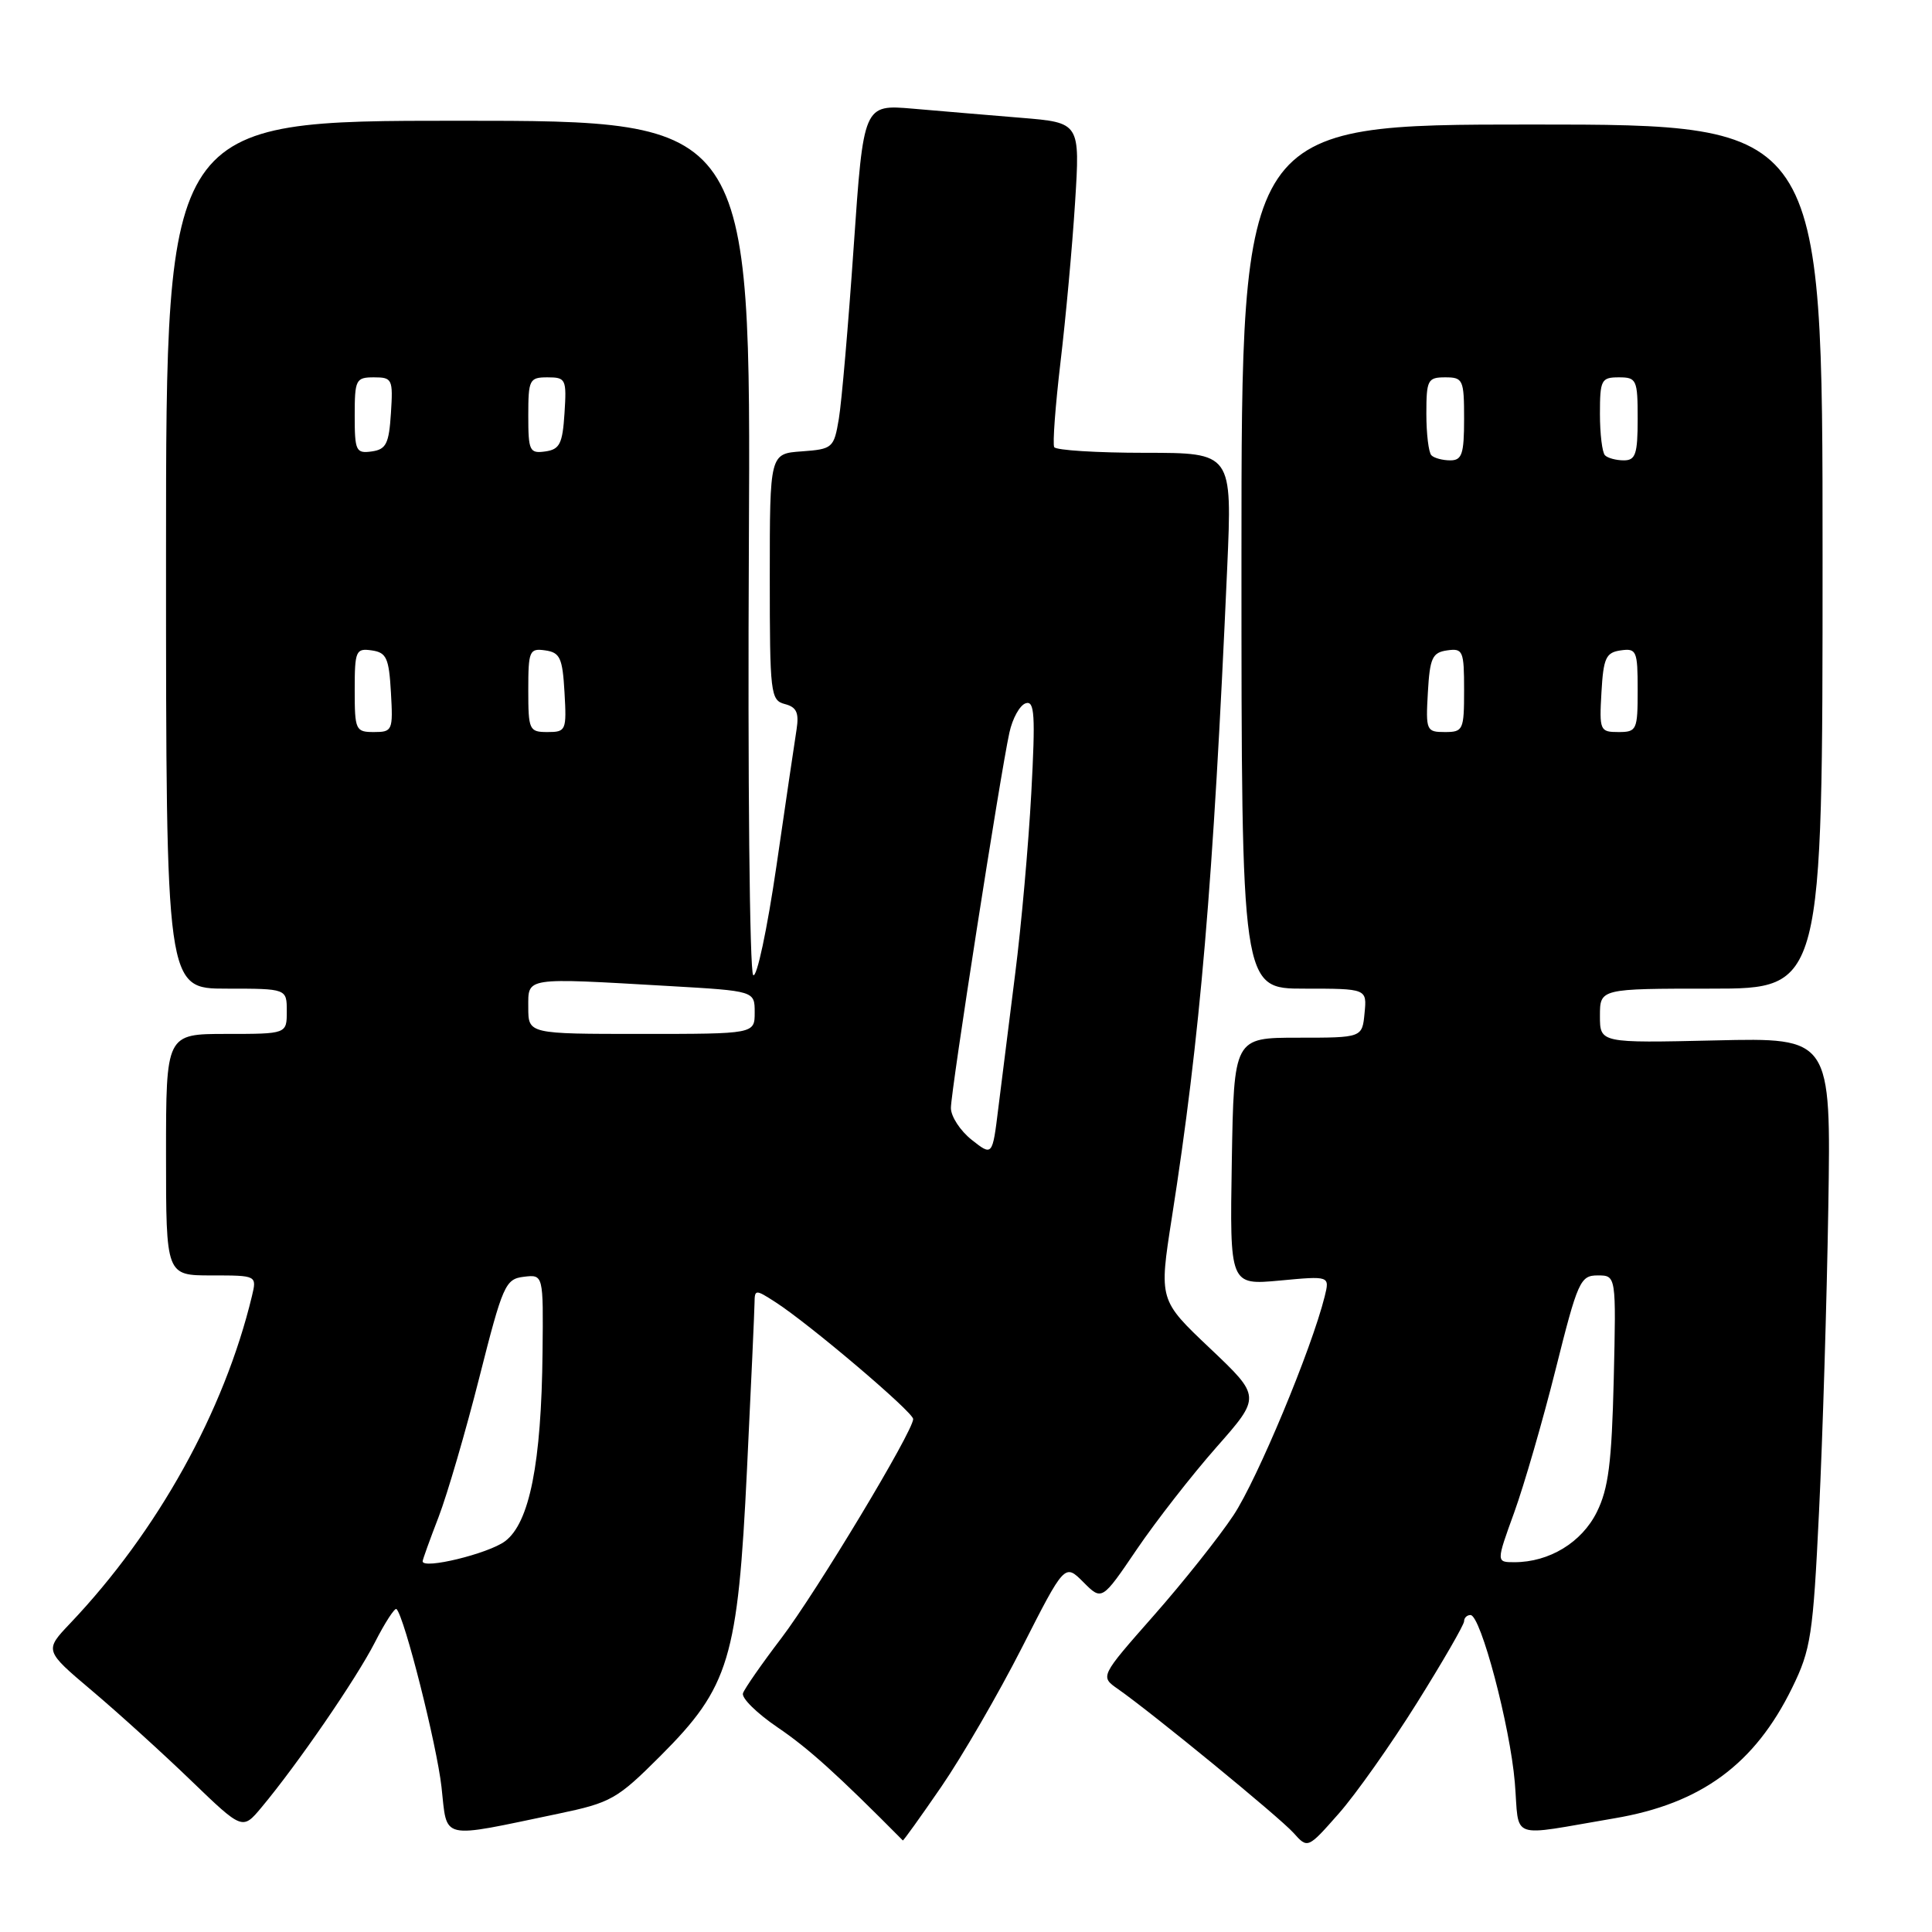 <?xml version="1.0" encoding="UTF-8" standalone="no"?>
<!DOCTYPE svg PUBLIC "-//W3C//DTD SVG 1.1//EN" "http://www.w3.org/Graphics/SVG/1.1/DTD/svg11.dtd" >
<svg xmlns="http://www.w3.org/2000/svg" xmlns:xlink="http://www.w3.org/1999/xlink" version="1.1" viewBox="0 0 256 256">
 <g >
 <path fill="currentColor"
d=" M 187.75 225.65 C 191.19 220.15 194.00 215.28 194.00 214.83 C 194.00 214.37 194.38 214.00 194.85 214.00 C 196.20 214.00 200.09 228.69 200.72 236.18 C 201.37 243.96 199.67 243.35 213.95 240.93 C 225.41 238.99 232.52 233.76 237.47 223.64 C 239.95 218.58 240.24 216.69 241.03 200.32 C 241.51 190.52 242.06 172.38 242.26 160.00 C 242.62 137.50 242.62 137.50 227.31 137.86 C 212.00 138.21 212.00 138.21 212.00 134.61 C 212.00 131.00 212.00 131.00 226.75 131.00 C 241.50 131.00 241.50 131.00 241.50 73.75 C 241.50 16.50 241.50 16.50 203.00 16.50 C 164.50 16.50 164.50 16.50 164.50 73.75 C 164.50 131.00 164.50 131.00 172.81 131.00 C 181.13 131.00 181.13 131.00 180.81 134.25 C 180.50 137.50 180.50 137.50 172.00 137.50 C 163.50 137.50 163.50 137.50 163.22 153.90 C 162.95 170.29 162.95 170.29 169.58 169.68 C 176.20 169.06 176.20 169.06 175.53 171.78 C 173.79 178.77 166.59 196.03 163.45 200.77 C 161.53 203.67 156.76 209.67 152.86 214.09 C 145.76 222.15 145.76 222.15 148.13 223.80 C 152.70 227.00 169.52 240.78 171.39 242.86 C 173.28 244.97 173.28 244.97 177.39 240.31 C 179.65 237.75 184.31 231.15 187.75 225.65 Z  M 124.73 236.75 C 127.47 232.76 132.27 224.48 135.40 218.34 C 141.08 207.17 141.08 207.17 143.55 209.64 C 146.01 212.11 146.01 212.11 150.63 205.30 C 153.17 201.56 157.91 195.48 161.17 191.78 C 167.09 185.07 167.09 185.07 160.33 178.66 C 153.57 172.26 153.57 172.26 155.27 161.38 C 159.04 137.33 160.75 117.22 162.61 75.25 C 163.28 60.00 163.28 60.00 151.70 60.00 C 145.33 60.00 139.93 59.66 139.69 59.25 C 139.46 58.84 139.84 53.78 140.52 48.00 C 141.21 42.22 142.08 32.72 142.45 26.87 C 143.12 16.25 143.12 16.25 135.31 15.61 C 131.01 15.26 124.56 14.71 120.96 14.40 C 114.42 13.84 114.42 13.84 113.12 32.67 C 112.41 43.03 111.52 53.30 111.15 55.50 C 110.50 59.36 110.33 59.51 106.24 59.81 C 102.00 60.11 102.00 60.11 102.00 76.44 C 102.00 91.91 102.10 92.79 103.99 93.29 C 105.55 93.69 105.89 94.44 105.55 96.65 C 105.30 98.22 104.10 106.37 102.88 114.77 C 101.65 123.18 100.27 129.67 99.80 129.20 C 99.33 128.73 99.07 103.07 99.23 72.18 C 99.50 16.00 99.50 16.00 60.75 16.00 C 22.00 16.00 22.00 16.00 22.00 73.50 C 22.00 131.00 22.00 131.00 30.00 131.00 C 38.00 131.00 38.00 131.00 38.00 134.00 C 38.00 137.00 38.00 137.00 30.00 137.00 C 22.00 137.00 22.00 137.00 22.00 153.00 C 22.00 169.00 22.00 169.00 28.02 169.00 C 34.04 169.00 34.04 169.00 33.38 171.75 C 29.71 187.01 20.88 202.91 9.30 215.10 C 5.88 218.70 5.88 218.70 12.19 224.03 C 15.66 226.96 21.57 232.32 25.31 235.93 C 32.13 242.50 32.13 242.50 34.64 239.50 C 39.43 233.77 47.19 222.47 49.66 217.65 C 51.02 214.98 52.32 212.99 52.54 213.21 C 53.60 214.26 57.87 231.18 58.50 236.78 C 59.30 243.92 58.09 243.64 73.96 240.33 C 80.98 238.86 81.77 238.41 87.54 232.64 C 96.64 223.53 97.77 219.80 98.98 194.71 C 99.52 183.59 99.97 173.66 99.98 172.63 C 100.00 170.84 100.10 170.83 102.75 172.54 C 107.28 175.46 121.00 187.11 121.00 188.03 C 121.00 189.65 108.18 210.95 103.52 217.08 C 100.95 220.45 98.67 223.73 98.45 224.36 C 98.22 224.99 100.29 227.02 103.04 228.89 C 107.10 231.64 110.98 235.14 119.63 243.87 C 119.69 243.94 121.99 240.74 124.73 236.75 Z  M 200.64 200.41 C 201.95 196.79 204.43 188.24 206.14 181.41 C 209.06 169.75 209.40 169.00 211.70 169.00 C 214.15 169.00 214.15 169.00 213.83 182.75 C 213.56 193.85 213.13 197.25 211.58 200.37 C 209.58 204.39 205.28 207.00 200.66 207.00 C 198.25 207.00 198.25 207.00 200.64 200.41 Z  M 189.20 91.75 C 189.46 87.18 189.79 86.46 191.75 86.18 C 193.85 85.88 194.00 86.23 194.00 91.43 C 194.00 96.74 193.88 97.00 191.45 97.00 C 189.00 97.00 188.91 96.79 189.20 91.75 Z  M 212.20 91.75 C 212.46 87.18 212.79 86.46 214.75 86.18 C 216.85 85.88 217.00 86.23 217.00 91.43 C 217.00 96.74 216.88 97.00 214.45 97.00 C 212.00 97.00 211.91 96.79 212.20 91.75 Z  M 189.67 60.33 C 189.30 59.97 189.00 57.49 189.00 54.83 C 189.00 50.34 189.18 50.00 191.50 50.00 C 193.86 50.00 194.00 50.30 194.00 55.50 C 194.00 60.17 193.72 61.00 192.17 61.00 C 191.16 61.00 190.03 60.70 189.67 60.33 Z  M 212.67 60.33 C 212.30 59.97 212.00 57.49 212.00 54.83 C 212.00 50.34 212.18 50.00 214.50 50.00 C 216.86 50.00 217.00 50.30 217.00 55.50 C 217.00 60.17 216.72 61.00 215.17 61.00 C 214.16 61.00 213.03 60.70 212.67 60.33 Z  M 56.00 206.88 C 56.00 206.67 56.95 204.03 58.12 201.00 C 59.28 197.97 61.71 189.65 63.52 182.50 C 66.62 170.26 66.96 169.48 69.40 169.18 C 72.00 168.87 72.00 168.87 71.89 179.18 C 71.74 193.89 70.16 201.82 66.91 204.23 C 64.70 205.87 56.00 207.99 56.00 206.88 Z  M 128.75 151.03 C 127.24 149.83 126.00 147.94 126.00 146.81 C 126.00 144.56 132.55 102.52 133.75 97.08 C 134.16 95.19 135.13 93.44 135.91 93.19 C 137.09 92.80 137.21 94.71 136.65 105.11 C 136.28 111.93 135.33 122.67 134.52 129.00 C 133.72 135.32 132.72 143.36 132.28 146.85 C 131.50 153.20 131.50 153.20 128.75 151.03 Z  M 70.00 133.50 C 70.00 129.44 69.32 129.54 88.75 130.66 C 100.00 131.31 100.00 131.31 100.00 134.15 C 100.00 137.00 100.00 137.00 85.00 137.00 C 70.00 137.00 70.00 137.00 70.00 133.50 Z  M 47.00 91.43 C 47.00 86.23 47.15 85.88 49.25 86.18 C 51.21 86.46 51.54 87.18 51.80 91.75 C 52.09 96.79 52.00 97.00 49.55 97.00 C 47.12 97.00 47.00 96.74 47.00 91.43 Z  M 70.00 91.43 C 70.00 86.23 70.15 85.88 72.25 86.18 C 74.21 86.46 74.54 87.18 74.80 91.75 C 75.09 96.79 75.00 97.00 72.55 97.00 C 70.12 97.00 70.00 96.74 70.00 91.43 Z  M 47.00 55.07 C 47.00 50.30 47.15 50.00 49.55 50.00 C 51.98 50.00 52.09 50.24 51.80 54.75 C 51.54 58.80 51.17 59.55 49.25 59.82 C 47.17 60.11 47.00 59.75 47.00 55.07 Z  M 70.00 55.07 C 70.00 50.30 70.15 50.00 72.55 50.00 C 74.98 50.00 75.09 50.24 74.80 54.75 C 74.54 58.80 74.17 59.55 72.25 59.82 C 70.17 60.11 70.00 59.75 70.00 55.07 Z "/>
</g>
</svg>